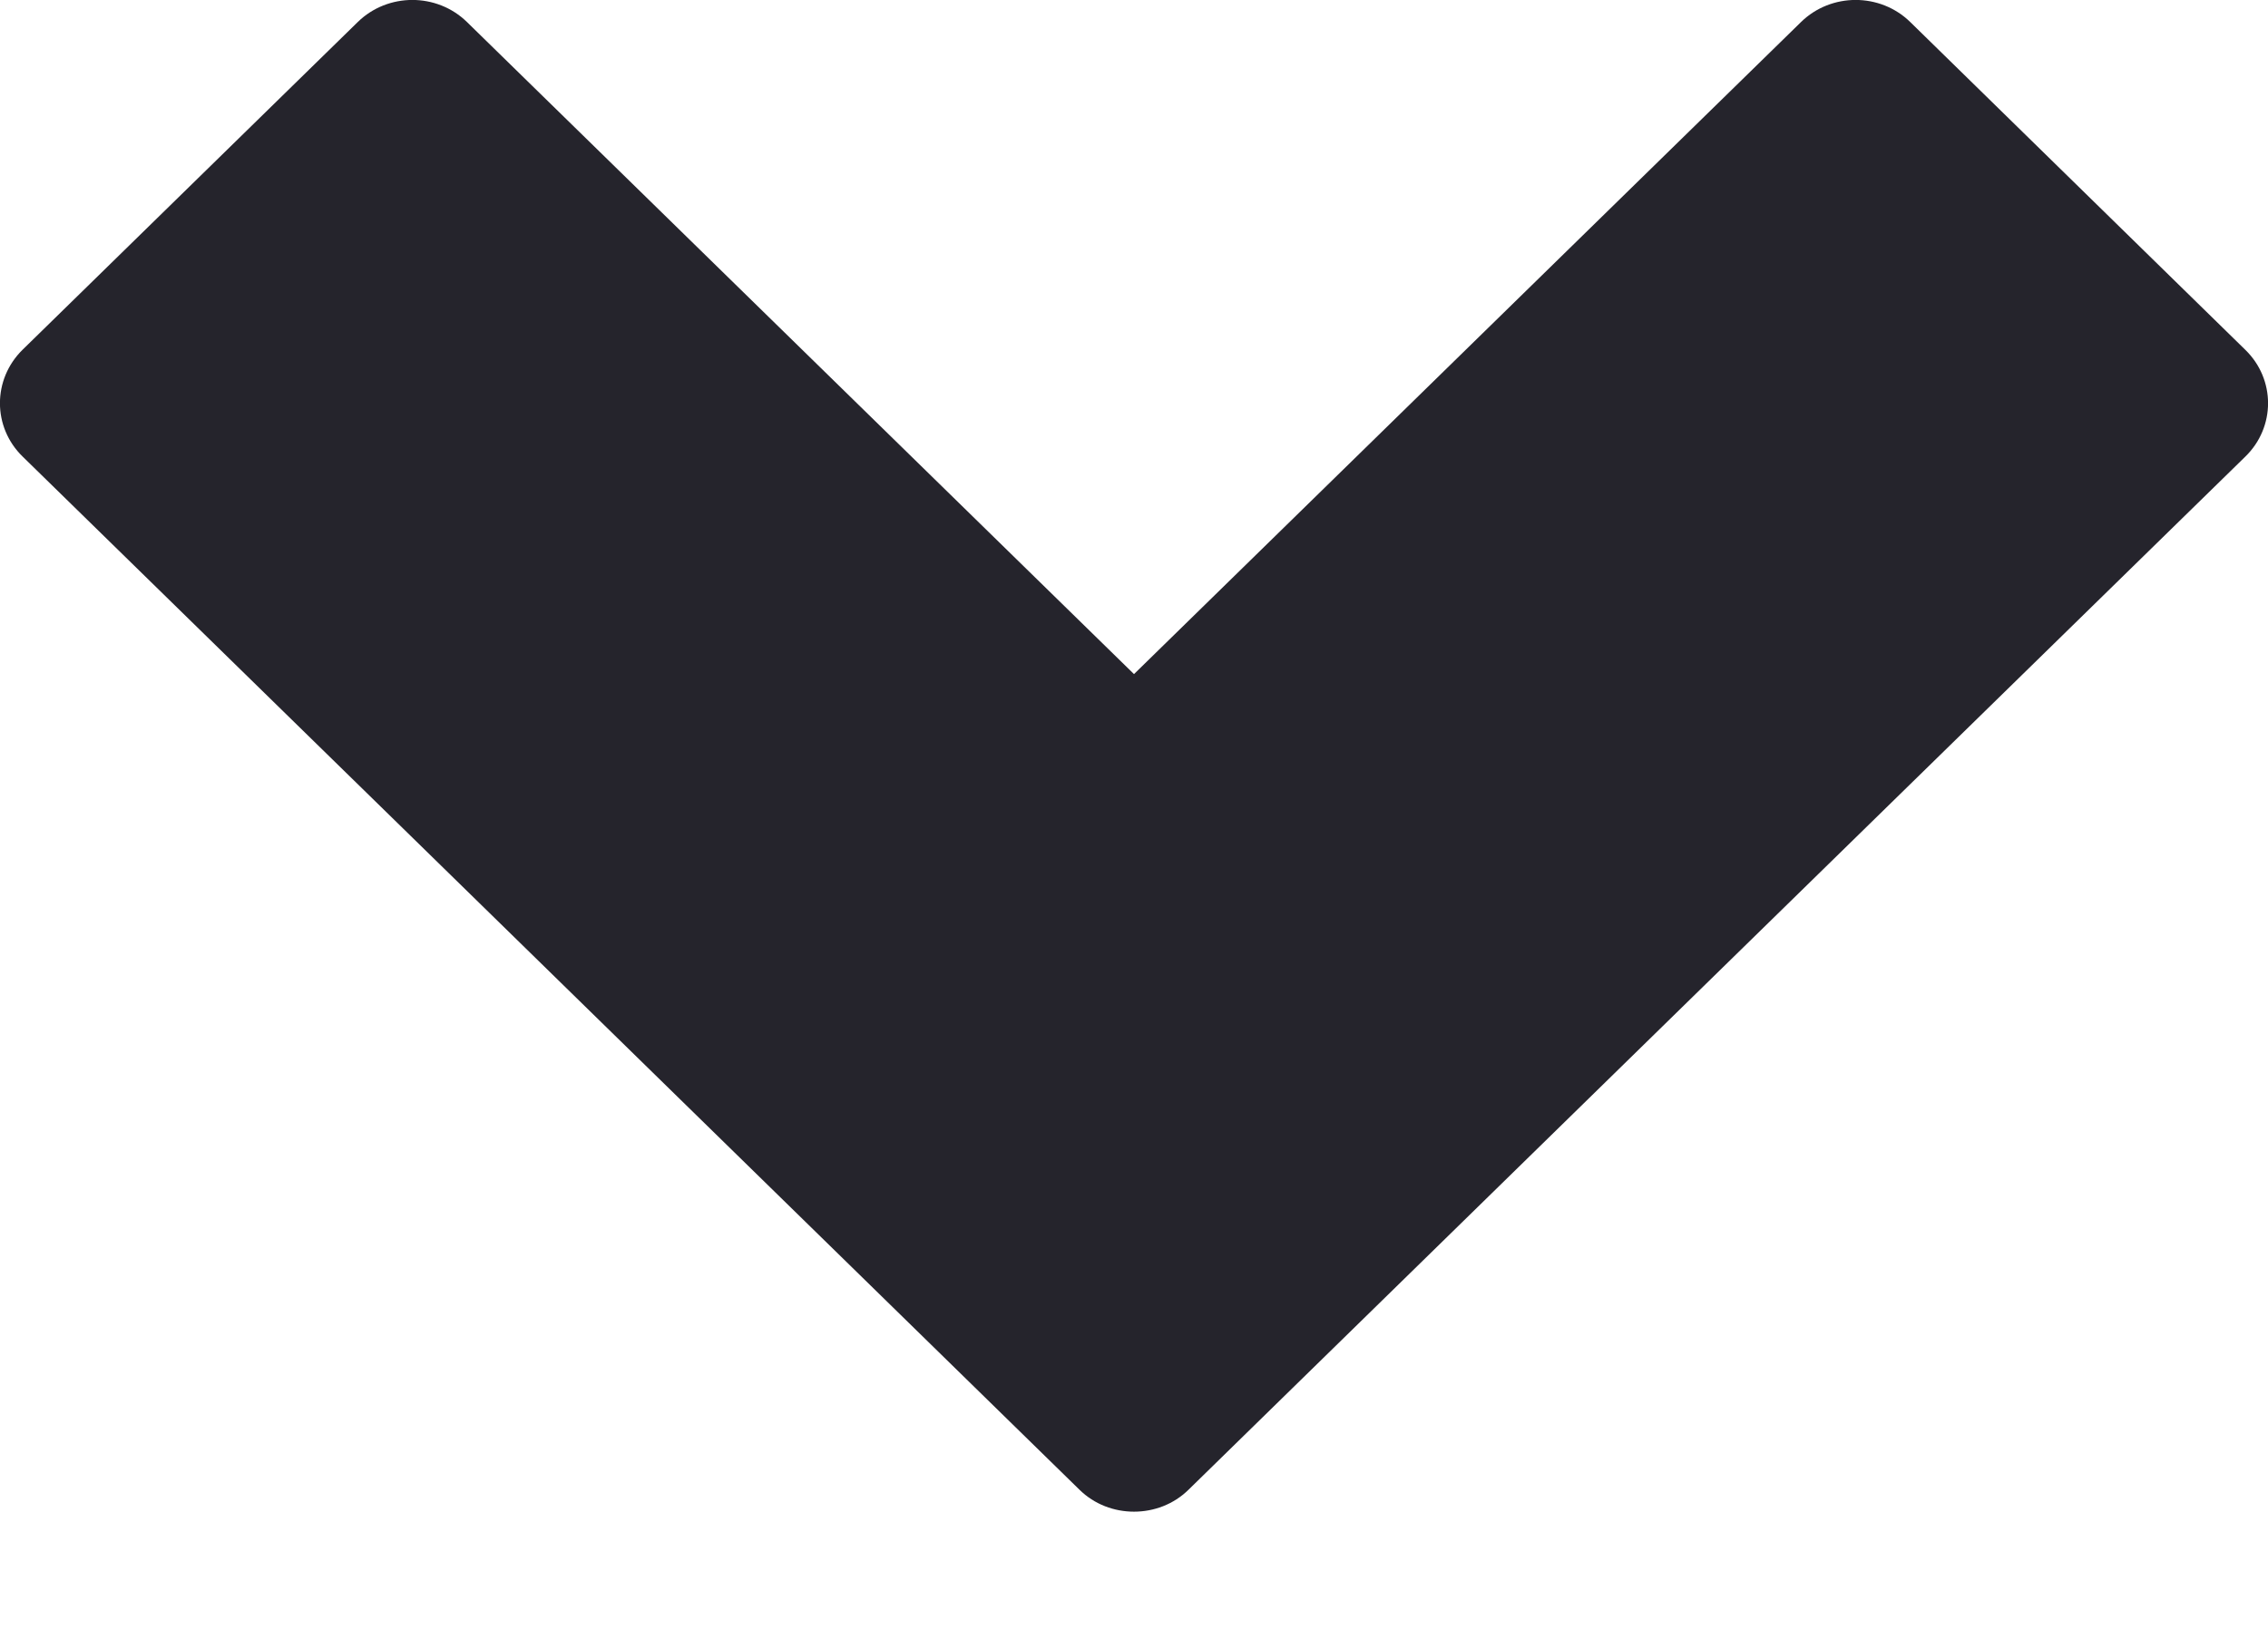 <svg width="11" height="8" viewBox="0 0 11 8" fill="none" xmlns="http://www.w3.org/2000/svg">
<path d="M9.265 0.107C9.119 -0.036 8.881 -0.036 8.735 0.107L5.5 3.27L2.265 0.107C2.119 -0.036 1.881 -0.036 1.735 0.107L0.11 1.696C-0.037 1.84 -0.037 2.072 0.11 2.215L5.235 7.226C5.308 7.298 5.404 7.333 5.5 7.333C5.596 7.333 5.692 7.298 5.765 7.226L10.89 2.215C11.037 2.072 11.037 1.84 10.89 1.697L9.265 0.107Z" fill="#25242C"/>
</svg>
